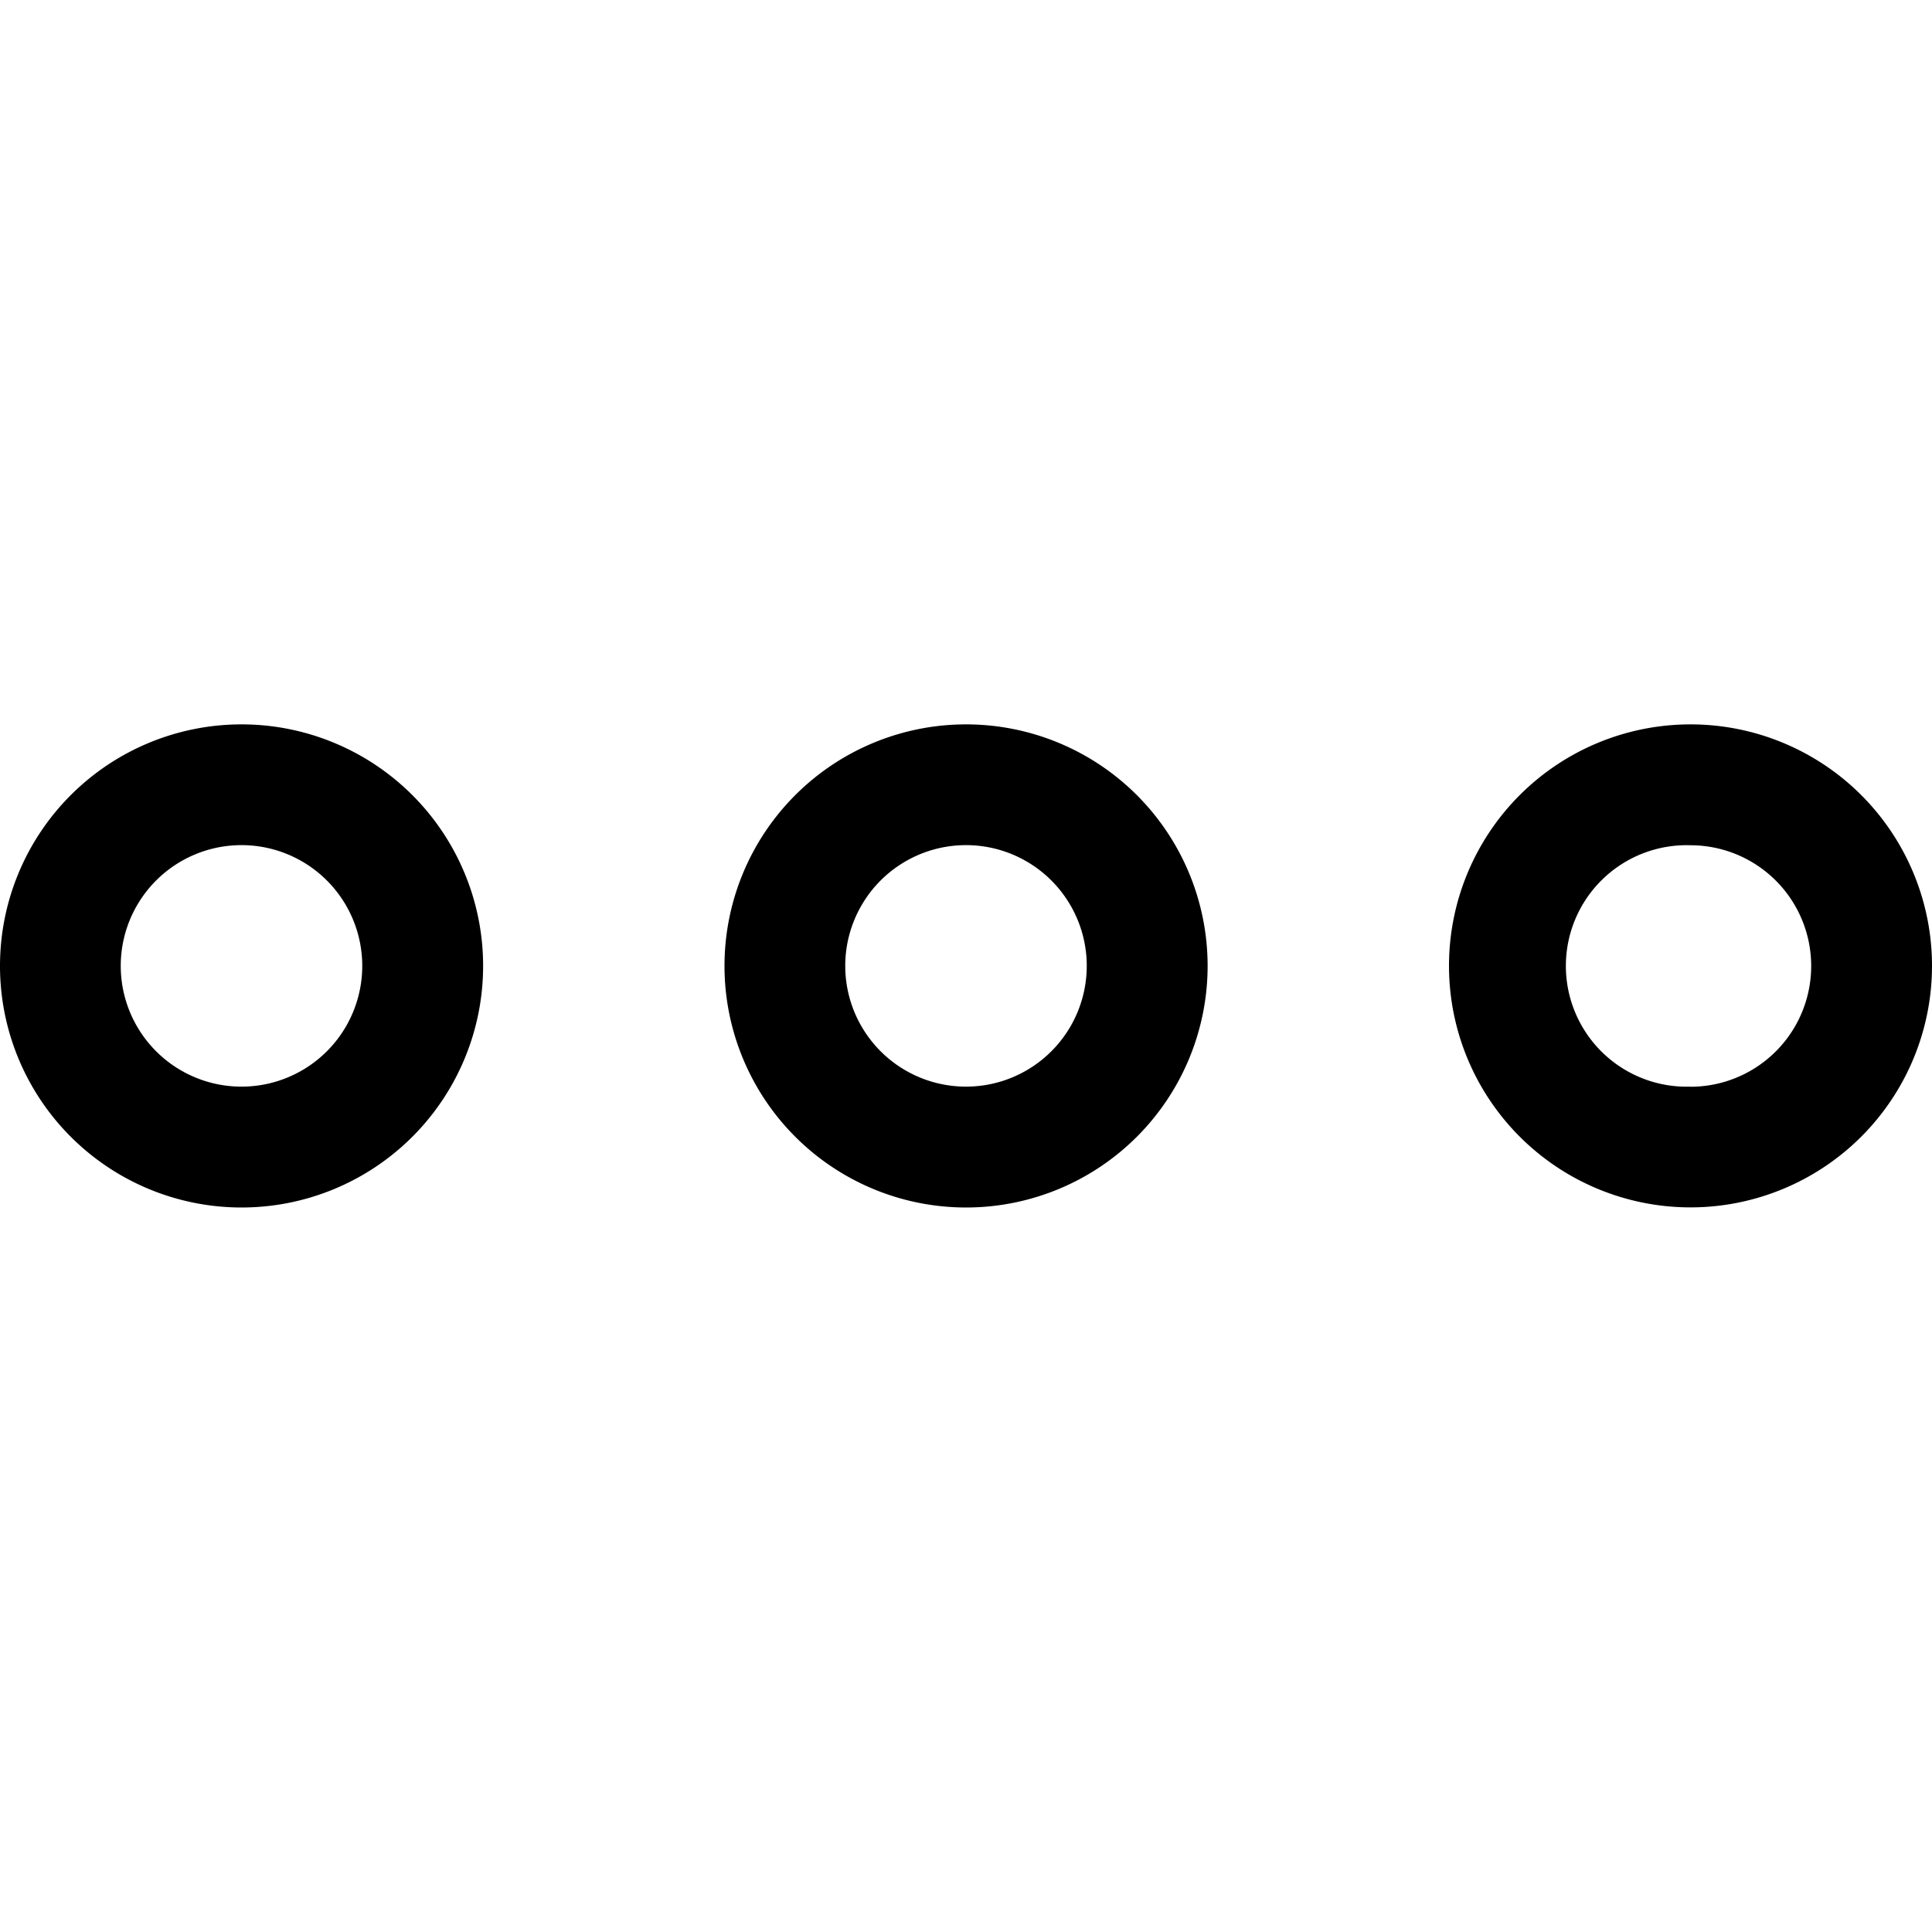 <svg height="16" viewBox="0 0 16 16" width="16" xmlns="http://www.w3.org/2000/svg">
  <path d="M2 5.999A2 2 0 1 0 2.001 10 2 2 0 0 0 2 5.999zm0 3a1 1 0 1 1 0-2 1 1 0 0 1 0 2zm6-3A2 2 0 1 0 8.001 10 2 2 0 0 0 8 5.999zm0 3a1 1 0 1 1 0-2 1 1 0 0 1 0 2zm6-3a2 2 0 1 0 0 4 2 2 0 0 0 0-4zm0 3A1 1 0 1 1 13.999 7 1 1 0 0 1 14 9z"/>
</svg>
